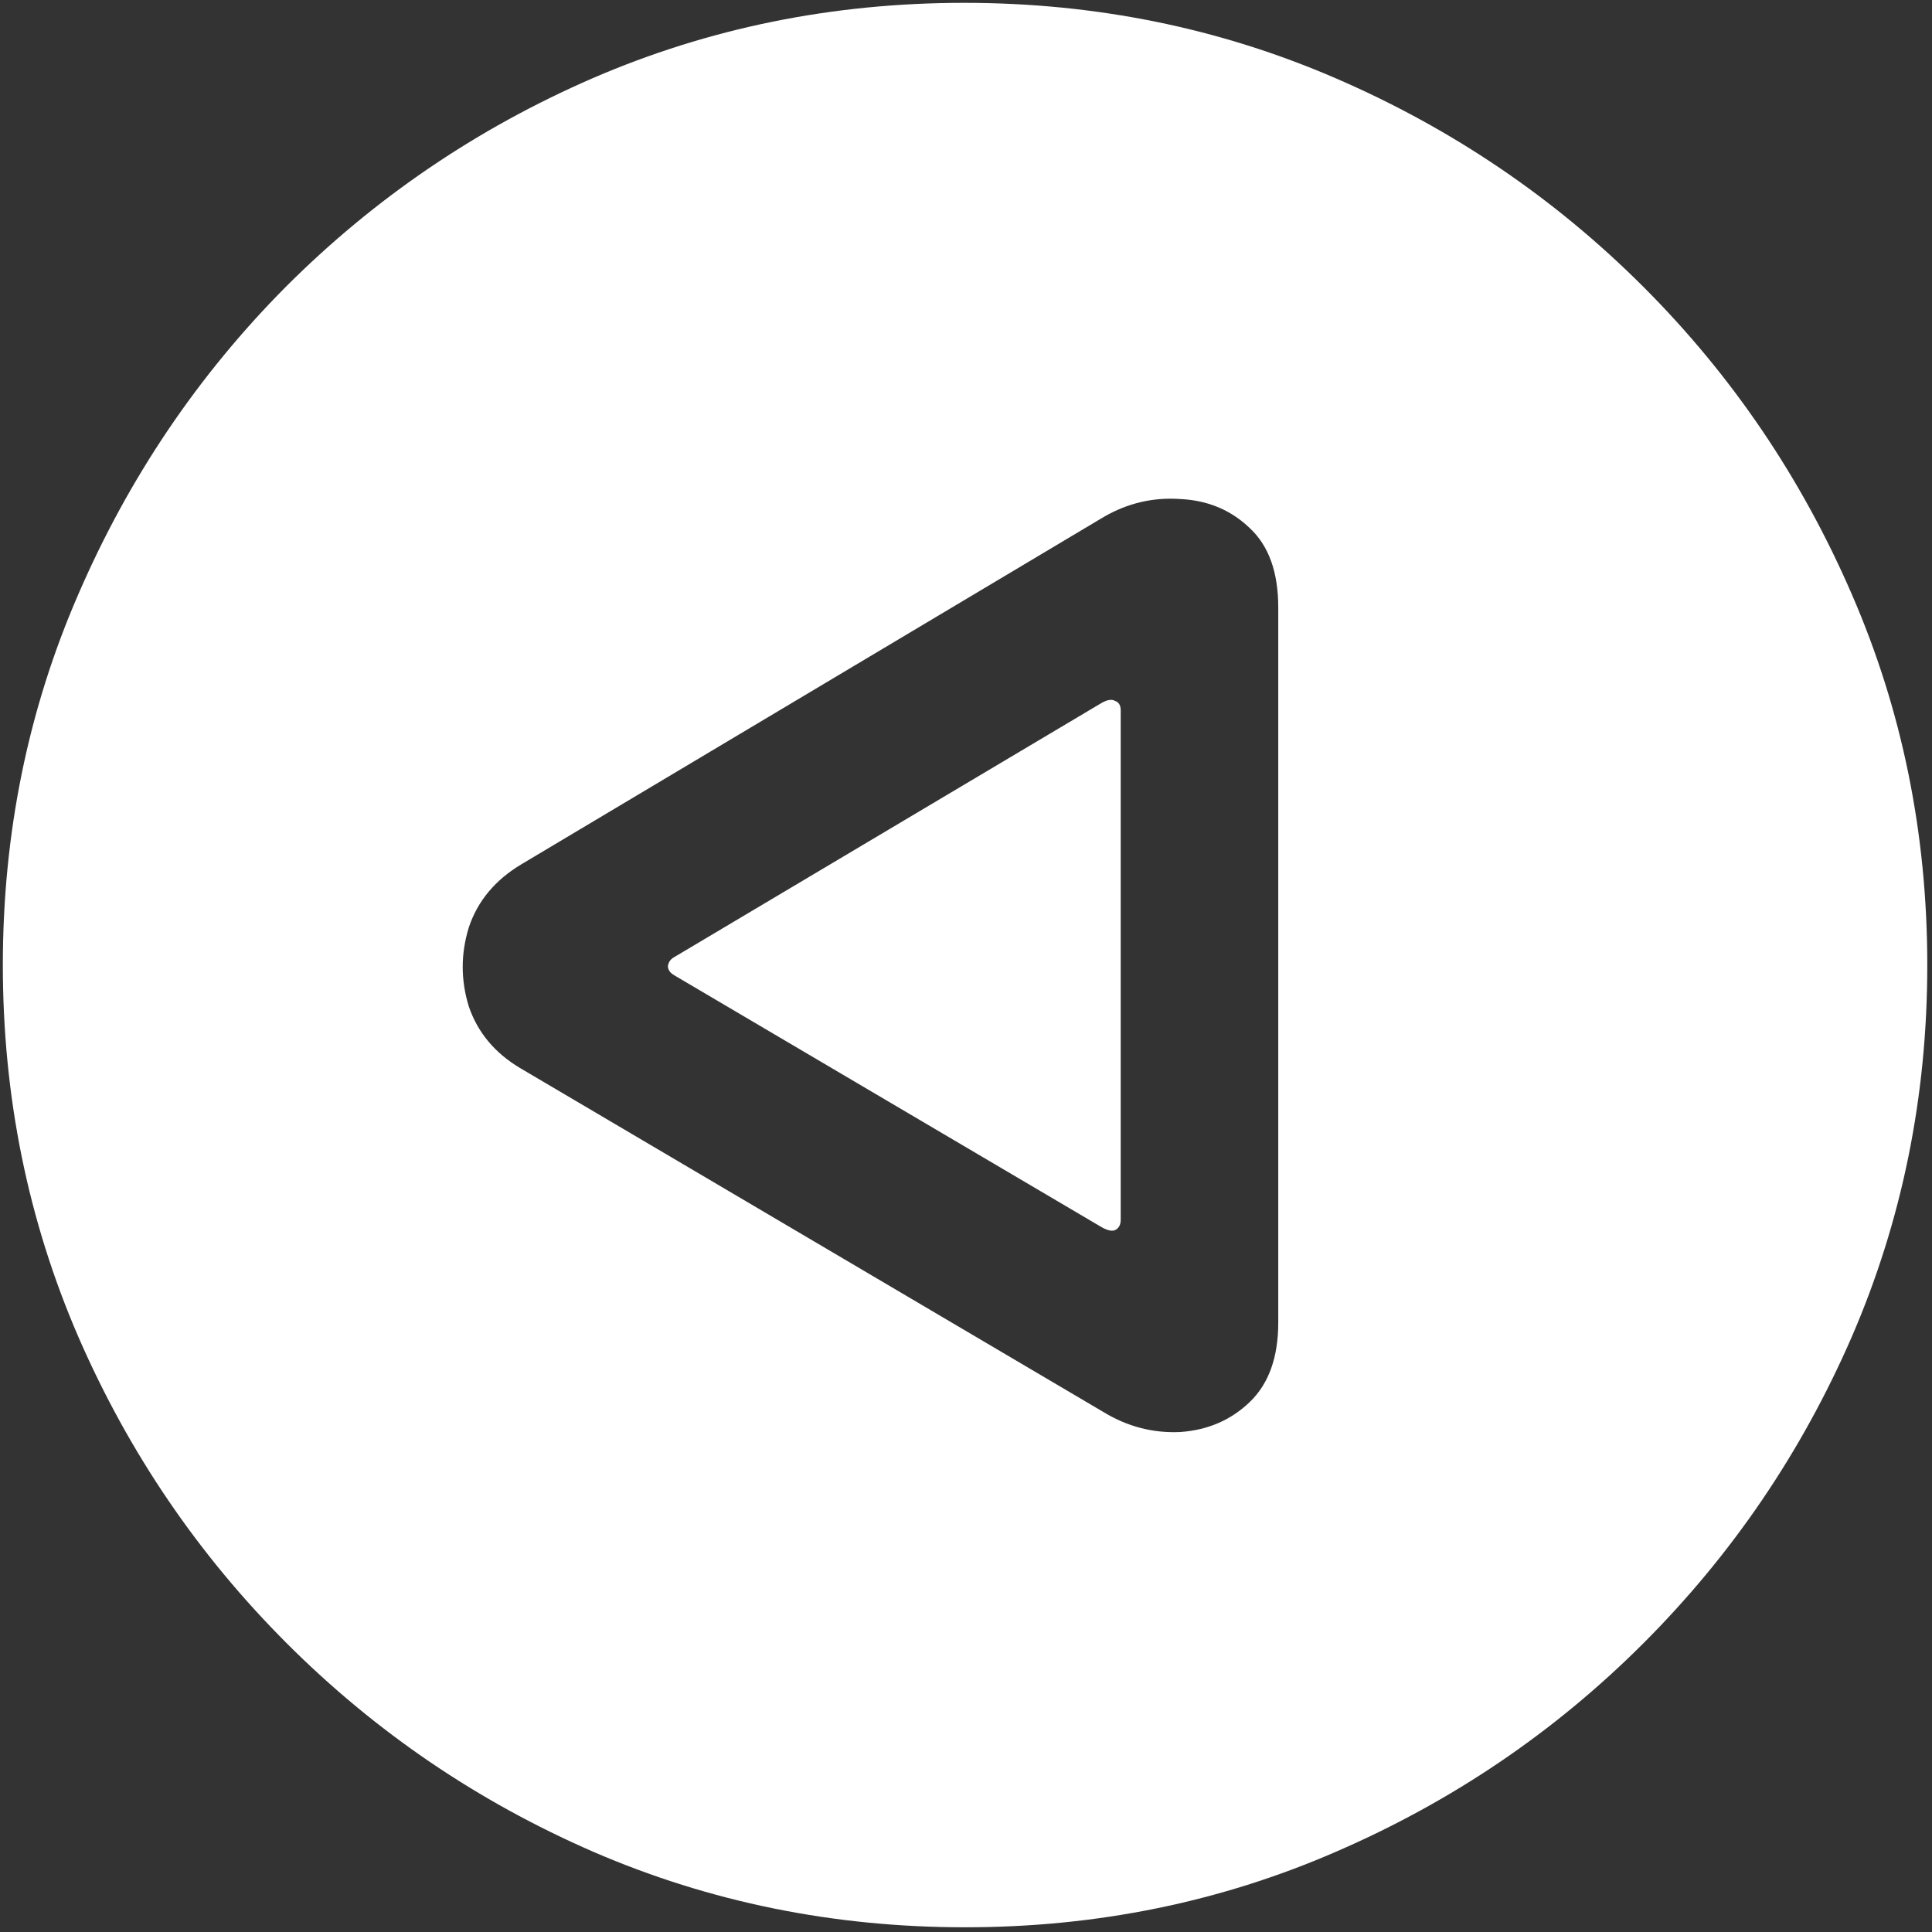<svg width="128" height="128" viewBox="0 0 128 128" fill="none" xmlns="http://www.w3.org/2000/svg">
<rect x="0" y="0" width="128" height="128" fill="#333333" stroke="none"/>
<path d="M63.938 127.688C72.646 127.688 80.833 126.021 88.5 122.688C96.208 119.354 103 114.75 108.875 108.875C114.75 103 119.354 96.229 122.688 88.562C126.021 80.854 127.688 72.646 127.688 63.938C127.688 55.229 126.021 47.042 122.688 39.375C119.354 31.667 114.75 24.875 108.875 19C103 13.125 96.208 8.521 88.5 5.188C80.792 1.854 72.583 0.188 63.875 0.188C55.167 0.188 46.958 1.854 39.25 5.188C31.583 8.521 24.812 13.125 18.938 19C13.104 24.875 8.521 31.667 5.188 39.375C1.854 47.042 0.188 55.229 0.188 63.938C0.188 72.646 1.854 80.854 5.188 88.562C8.521 96.229 13.125 103 19 108.875C24.875 114.75 31.646 119.354 39.312 122.688C47.021 126.021 55.229 127.688 63.938 127.688ZM34.562 57.25L73.125 34.25C74.708 33.333 76.396 32.938 78.188 33.062C80.021 33.146 81.562 33.792 82.812 35C84.062 36.167 84.688 37.917 84.688 40.25V87.625C84.688 89.917 84.062 91.667 82.812 92.875C81.562 94.083 80.021 94.75 78.188 94.875C76.396 94.958 74.708 94.521 73.125 93.562L34.438 70.75C32.771 69.75 31.646 68.396 31.062 66.688C30.521 64.938 30.521 63.188 31.062 61.438C31.646 59.688 32.812 58.292 34.562 57.25ZM44.625 63.438C44.417 63.562 44.292 63.75 44.25 64C44.25 64.25 44.396 64.458 44.688 64.625L73 81.312C73.375 81.521 73.667 81.583 73.875 81.5C74.125 81.375 74.25 81.146 74.25 80.812V47.062C74.25 46.729 74.125 46.521 73.875 46.438C73.667 46.312 73.375 46.354 73 46.562L44.625 63.438Z" fill="white"/>
</svg>
